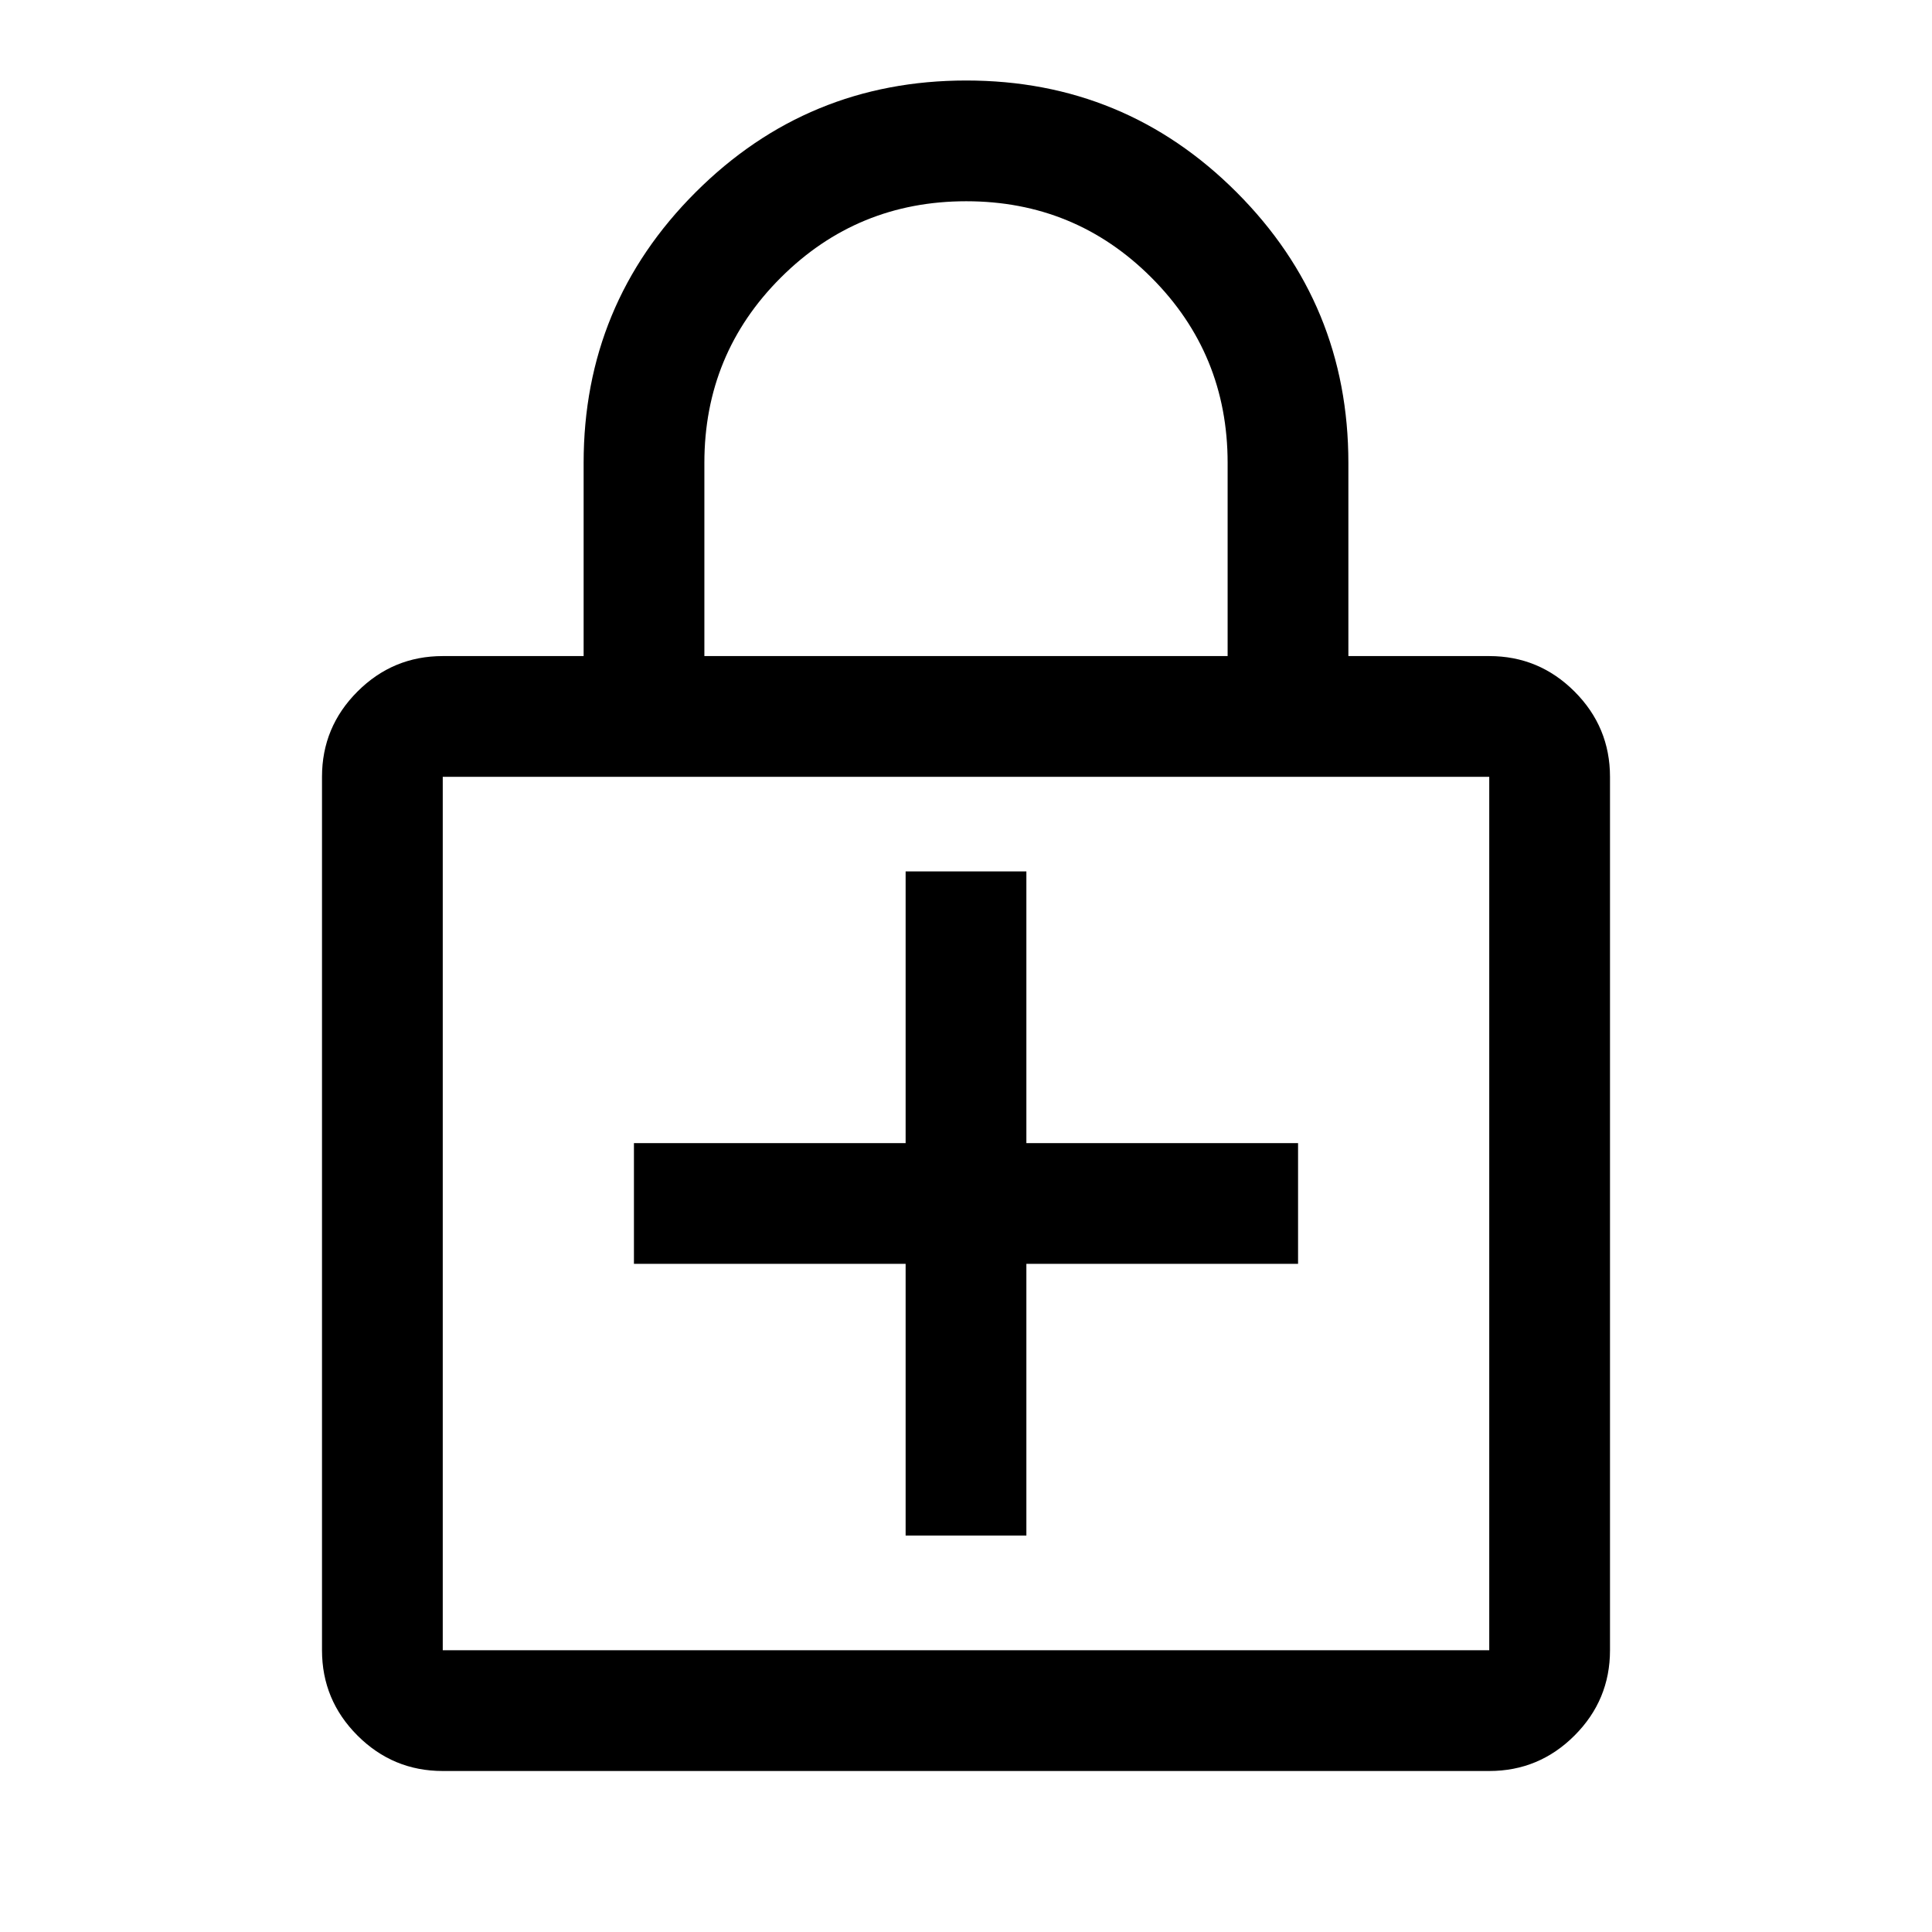 <svg xmlns="http://www.w3.org/2000/svg" width="48" height="48" viewBox="0 96 960 960"><path d="M450 859h60V724h135v-60H510V529h-60v135H315v60h135v135ZM220 976q-24.75 0-42.375-17.625T160 916V482q0-24.75 17.625-42.375T220 422h70v-96q0-78.85 55.606-134.425Q401.212 136 480.106 136T614.5 191.575Q670 247.15 670 326v96h70q24.75 0 42.375 17.625T800 482v434q0 24.75-17.625 42.375T740 976H220Zm0-60h520V482H220v434Zm130-494h260v-96q0-54.167-37.882-92.083-37.883-37.917-92-37.917Q426 196 388 233.917 350 271.833 350 326v96ZM220 916V482v434Z"/></svg>